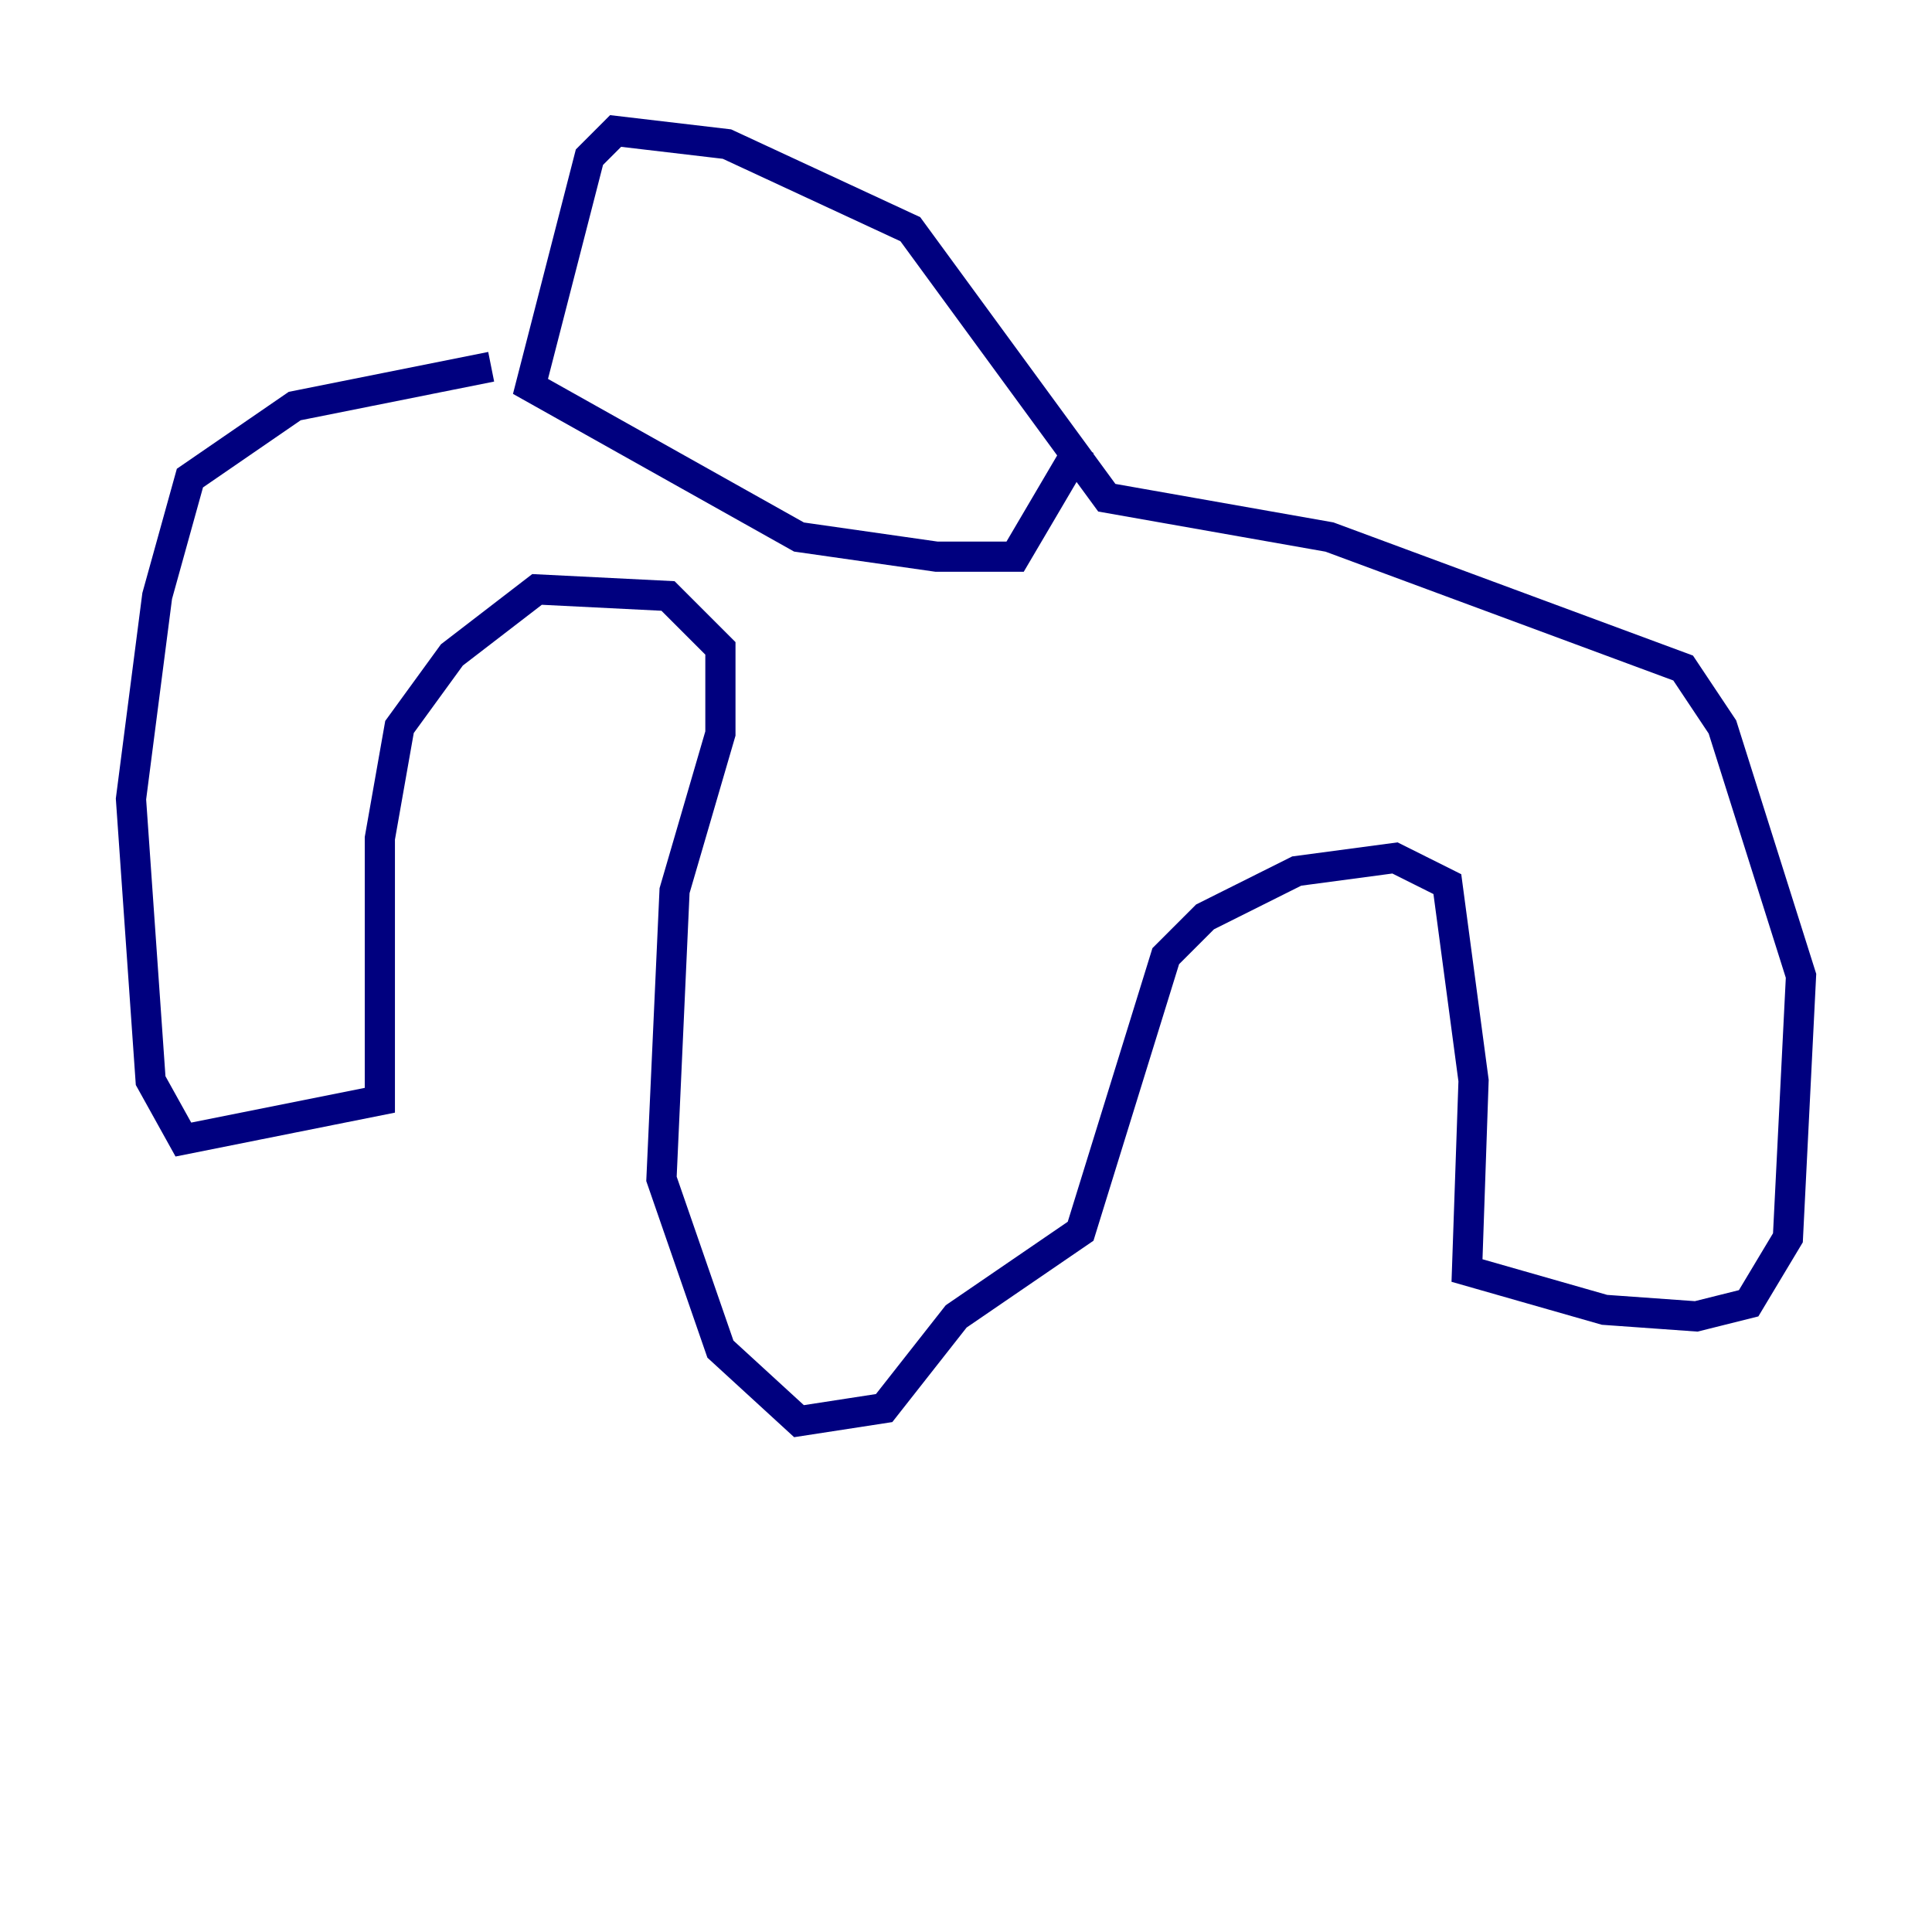 <?xml version="1.0" encoding="utf-8" ?>
<svg baseProfile="tiny" height="128" version="1.2" viewBox="0,0,128,128" width="128" xmlns="http://www.w3.org/2000/svg" xmlns:ev="http://www.w3.org/2001/xml-events" xmlns:xlink="http://www.w3.org/1999/xlink"><defs /><polyline fill="none" points="32.542,24.298 19.525,26.902 12.583,31.675 10.414,39.485 8.678,52.936 9.98,71.593 12.149,75.498 25.166,72.895 25.166,55.539 26.468,48.163 29.939,43.39 35.58,39.051 44.258,39.485 47.729,42.956 47.729,48.597 44.691,59.01 43.824,78.102 47.729,89.383 52.936,94.156 58.576,93.288 63.349,87.214 71.593,81.573 77.234,63.349 79.837,60.746 85.912,57.709 92.42,56.841 95.891,58.576 97.627,71.593 97.193,84.176 106.305,86.78 112.38,87.214 115.851,86.346 118.454,82.007 119.322,64.651 114.115,48.163 111.512,44.258 88.081,35.58 73.329,32.976 60.312,15.186 48.163,9.546 40.786,8.678 39.051,10.414 35.146,25.6 52.936,35.58 62.047,36.881 67.254,36.881 71.593,29.505" stroke="#00007f" stroke-width="2" /><polyline fill="none" points="42.088,38.617 42.088,38.617" stroke="#7f0000" stroke-width="2" /></svg>